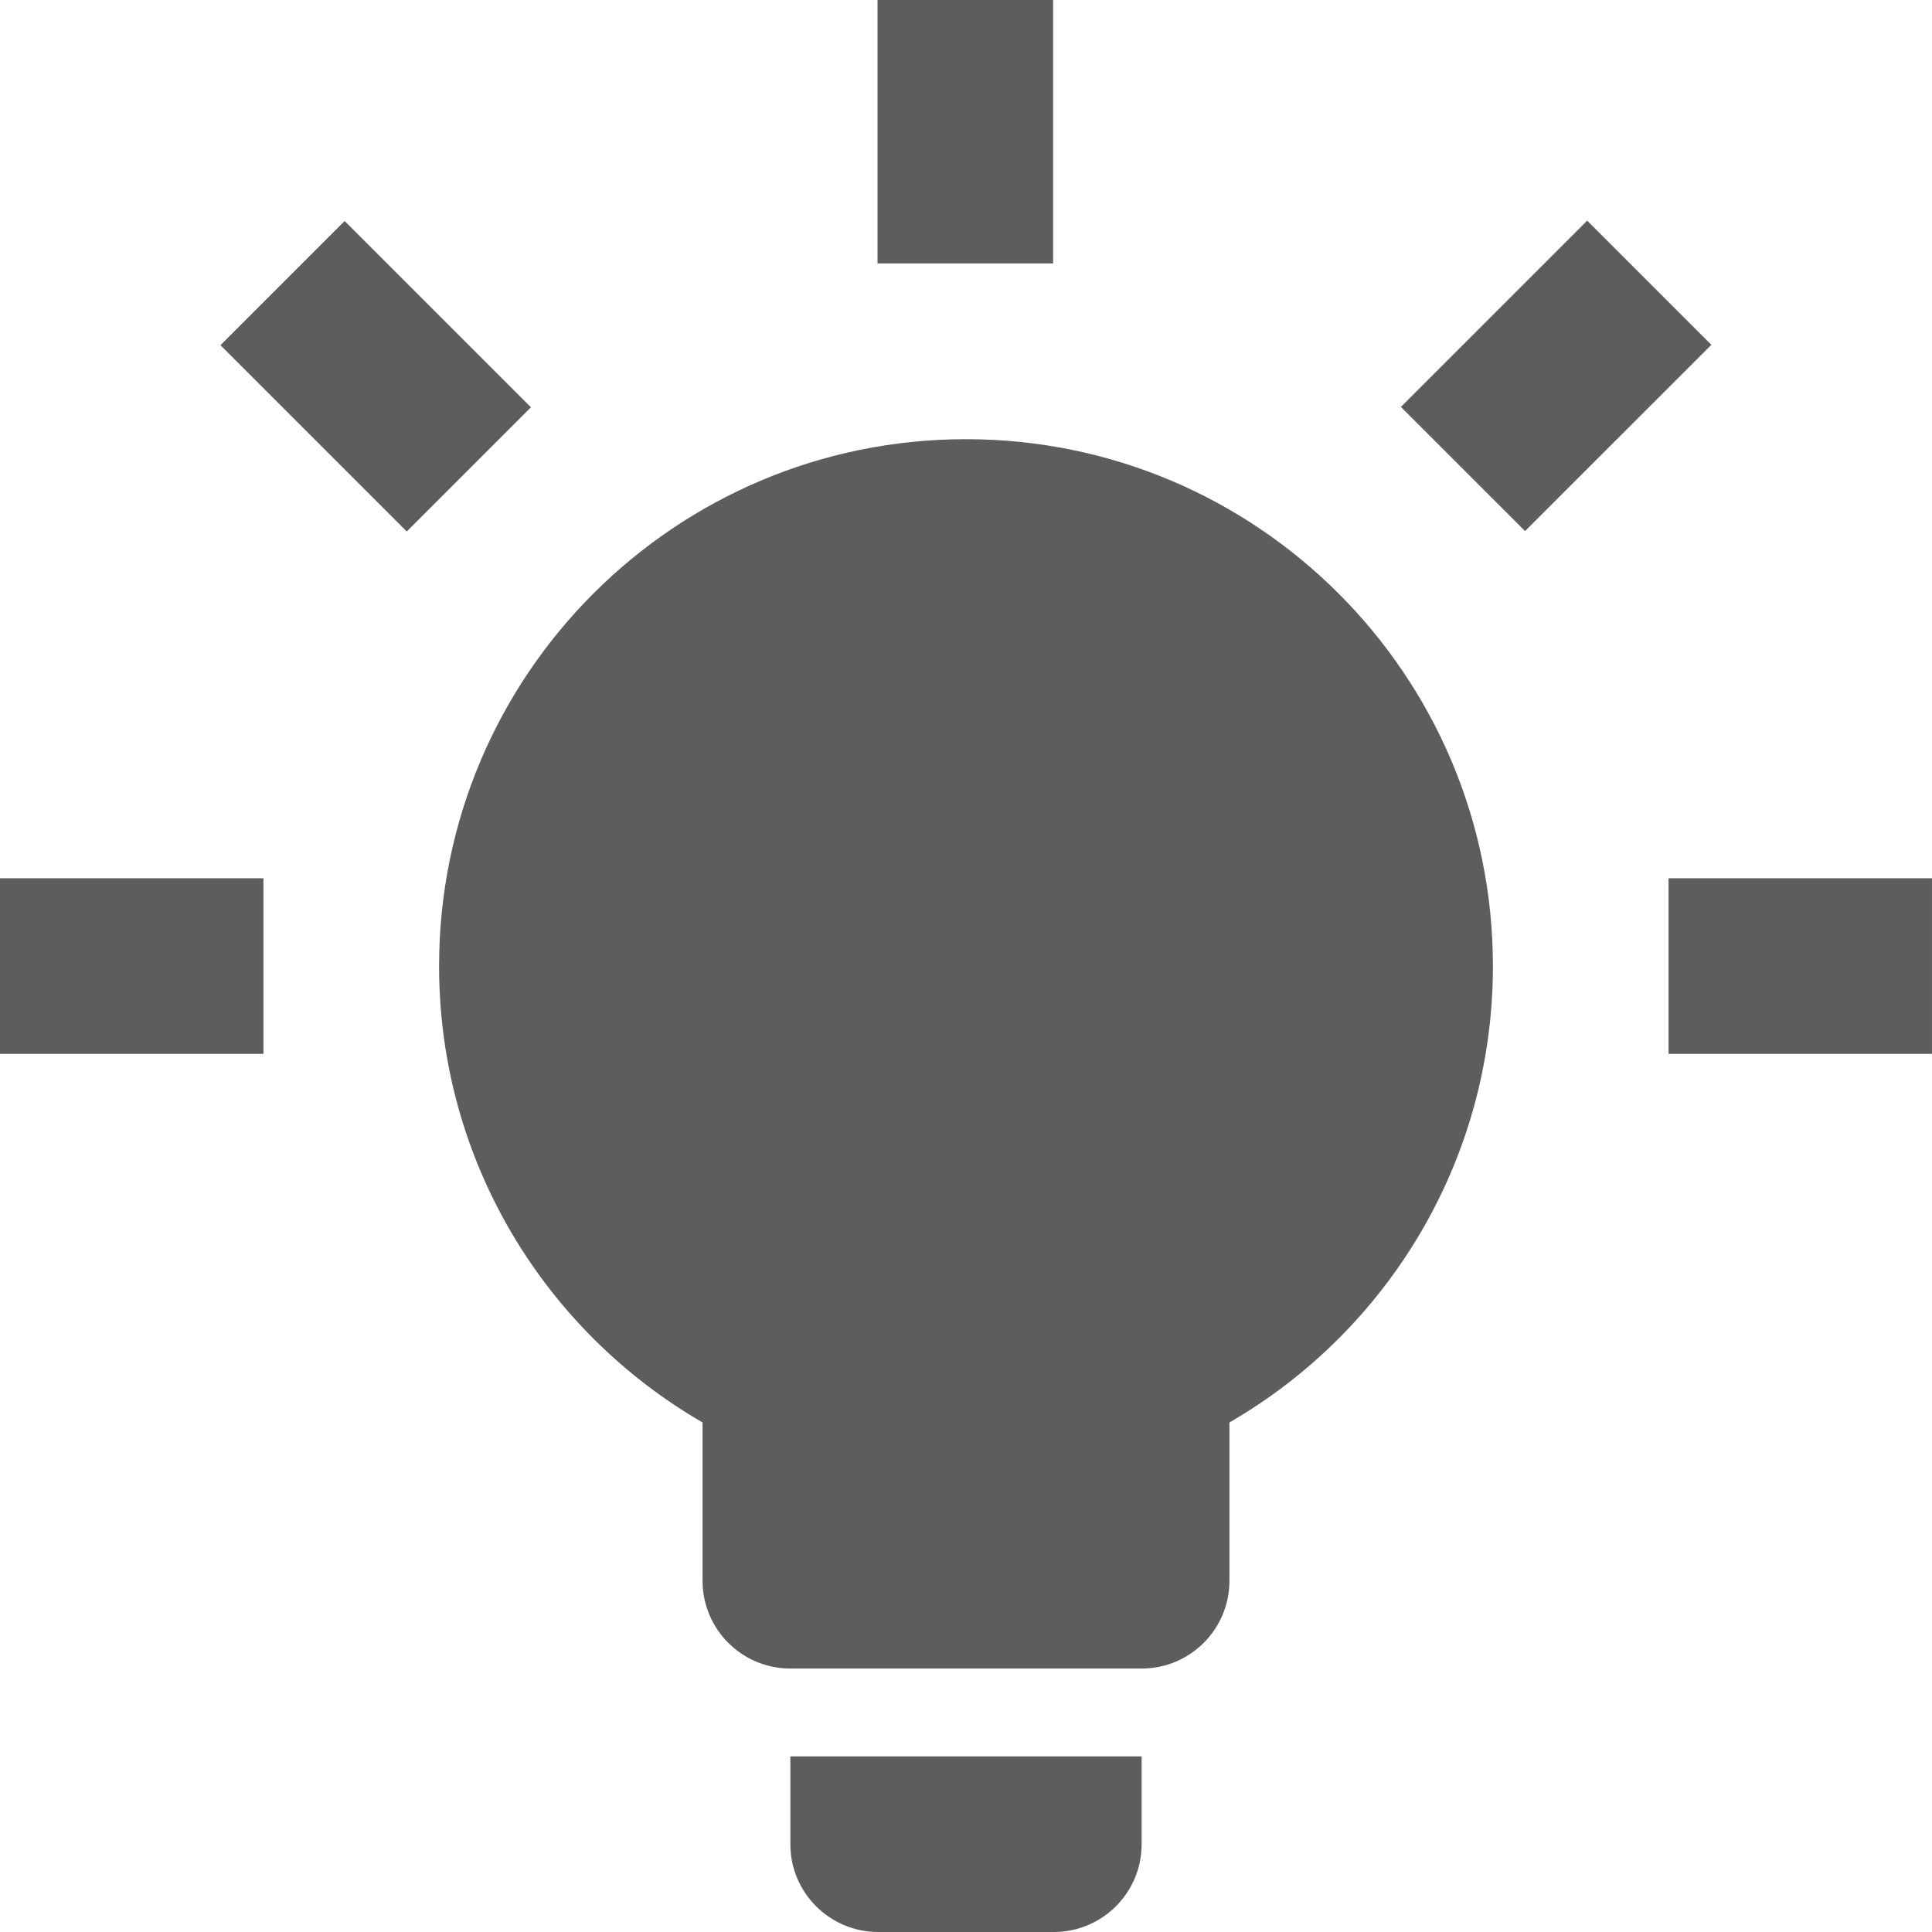 <?xml version="1.0" encoding="UTF-8" standalone="no"?><!DOCTYPE svg PUBLIC "-//W3C//DTD SVG 1.1//EN" "http://www.w3.org/Graphics/SVG/1.1/DTD/svg11.dtd"><svg width="100%" height="100%" viewBox="0 0 100 100" version="1.1" xmlns="http://www.w3.org/2000/svg" xmlns:xlink="http://www.w3.org/1999/xlink" xml:space="preserve" xmlns:serif="http://www.serif.com/" style="fill-rule:evenodd;clip-rule:evenodd;stroke-linejoin:round;stroke-miterlimit:2;"><rect id="ideas" x="0" y="0" width="100" height="100" style="fill:none;"/><clipPath id="_clip1"><rect x="0" y="0" width="100" height="100"/></clipPath><g clip-path="url(#_clip1)"><path id="lightbulb-on" d="M50,22.732c15.062,0 27.273,12.21 27.273,27.271c0,10.094 -5.485,18.908 -13.637,23.623l0,8.193c0,2.511 -2.035,4.545 -4.545,4.545l-18.182,0c-2.51,0 -4.545,-2.034 -4.545,-4.545l0,-8.193c-8.152,-4.715 -13.637,-13.529 -13.637,-23.623c0,-15.061 12.211,-27.271 27.273,-27.271Zm9.091,68.178l0,4.545c0,2.51 -2.035,4.545 -4.546,4.545l-9.09,0c-2.511,0 -4.546,-2.035 -4.546,-4.545l0,-4.545l18.182,0Zm27.273,-45.452l13.636,0l0,9.09l-13.636,0l0,-9.09Zm-86.364,0l13.636,0l0,9.09l-13.636,0l0,-9.09Zm54.51,-45.458l0,13.636l-9.09,0l0,-13.636l9.09,0Zm-36.67,11.44l9.642,9.642l-6.428,6.428l-9.642,-9.642l6.428,-6.428Zm54.669,9.622l9.642,-9.642l6.429,6.428l-9.643,9.641l-6.428,-6.427Z" style="fill:#5d5d5d;fill-rule:nonzero;"/></g></svg>